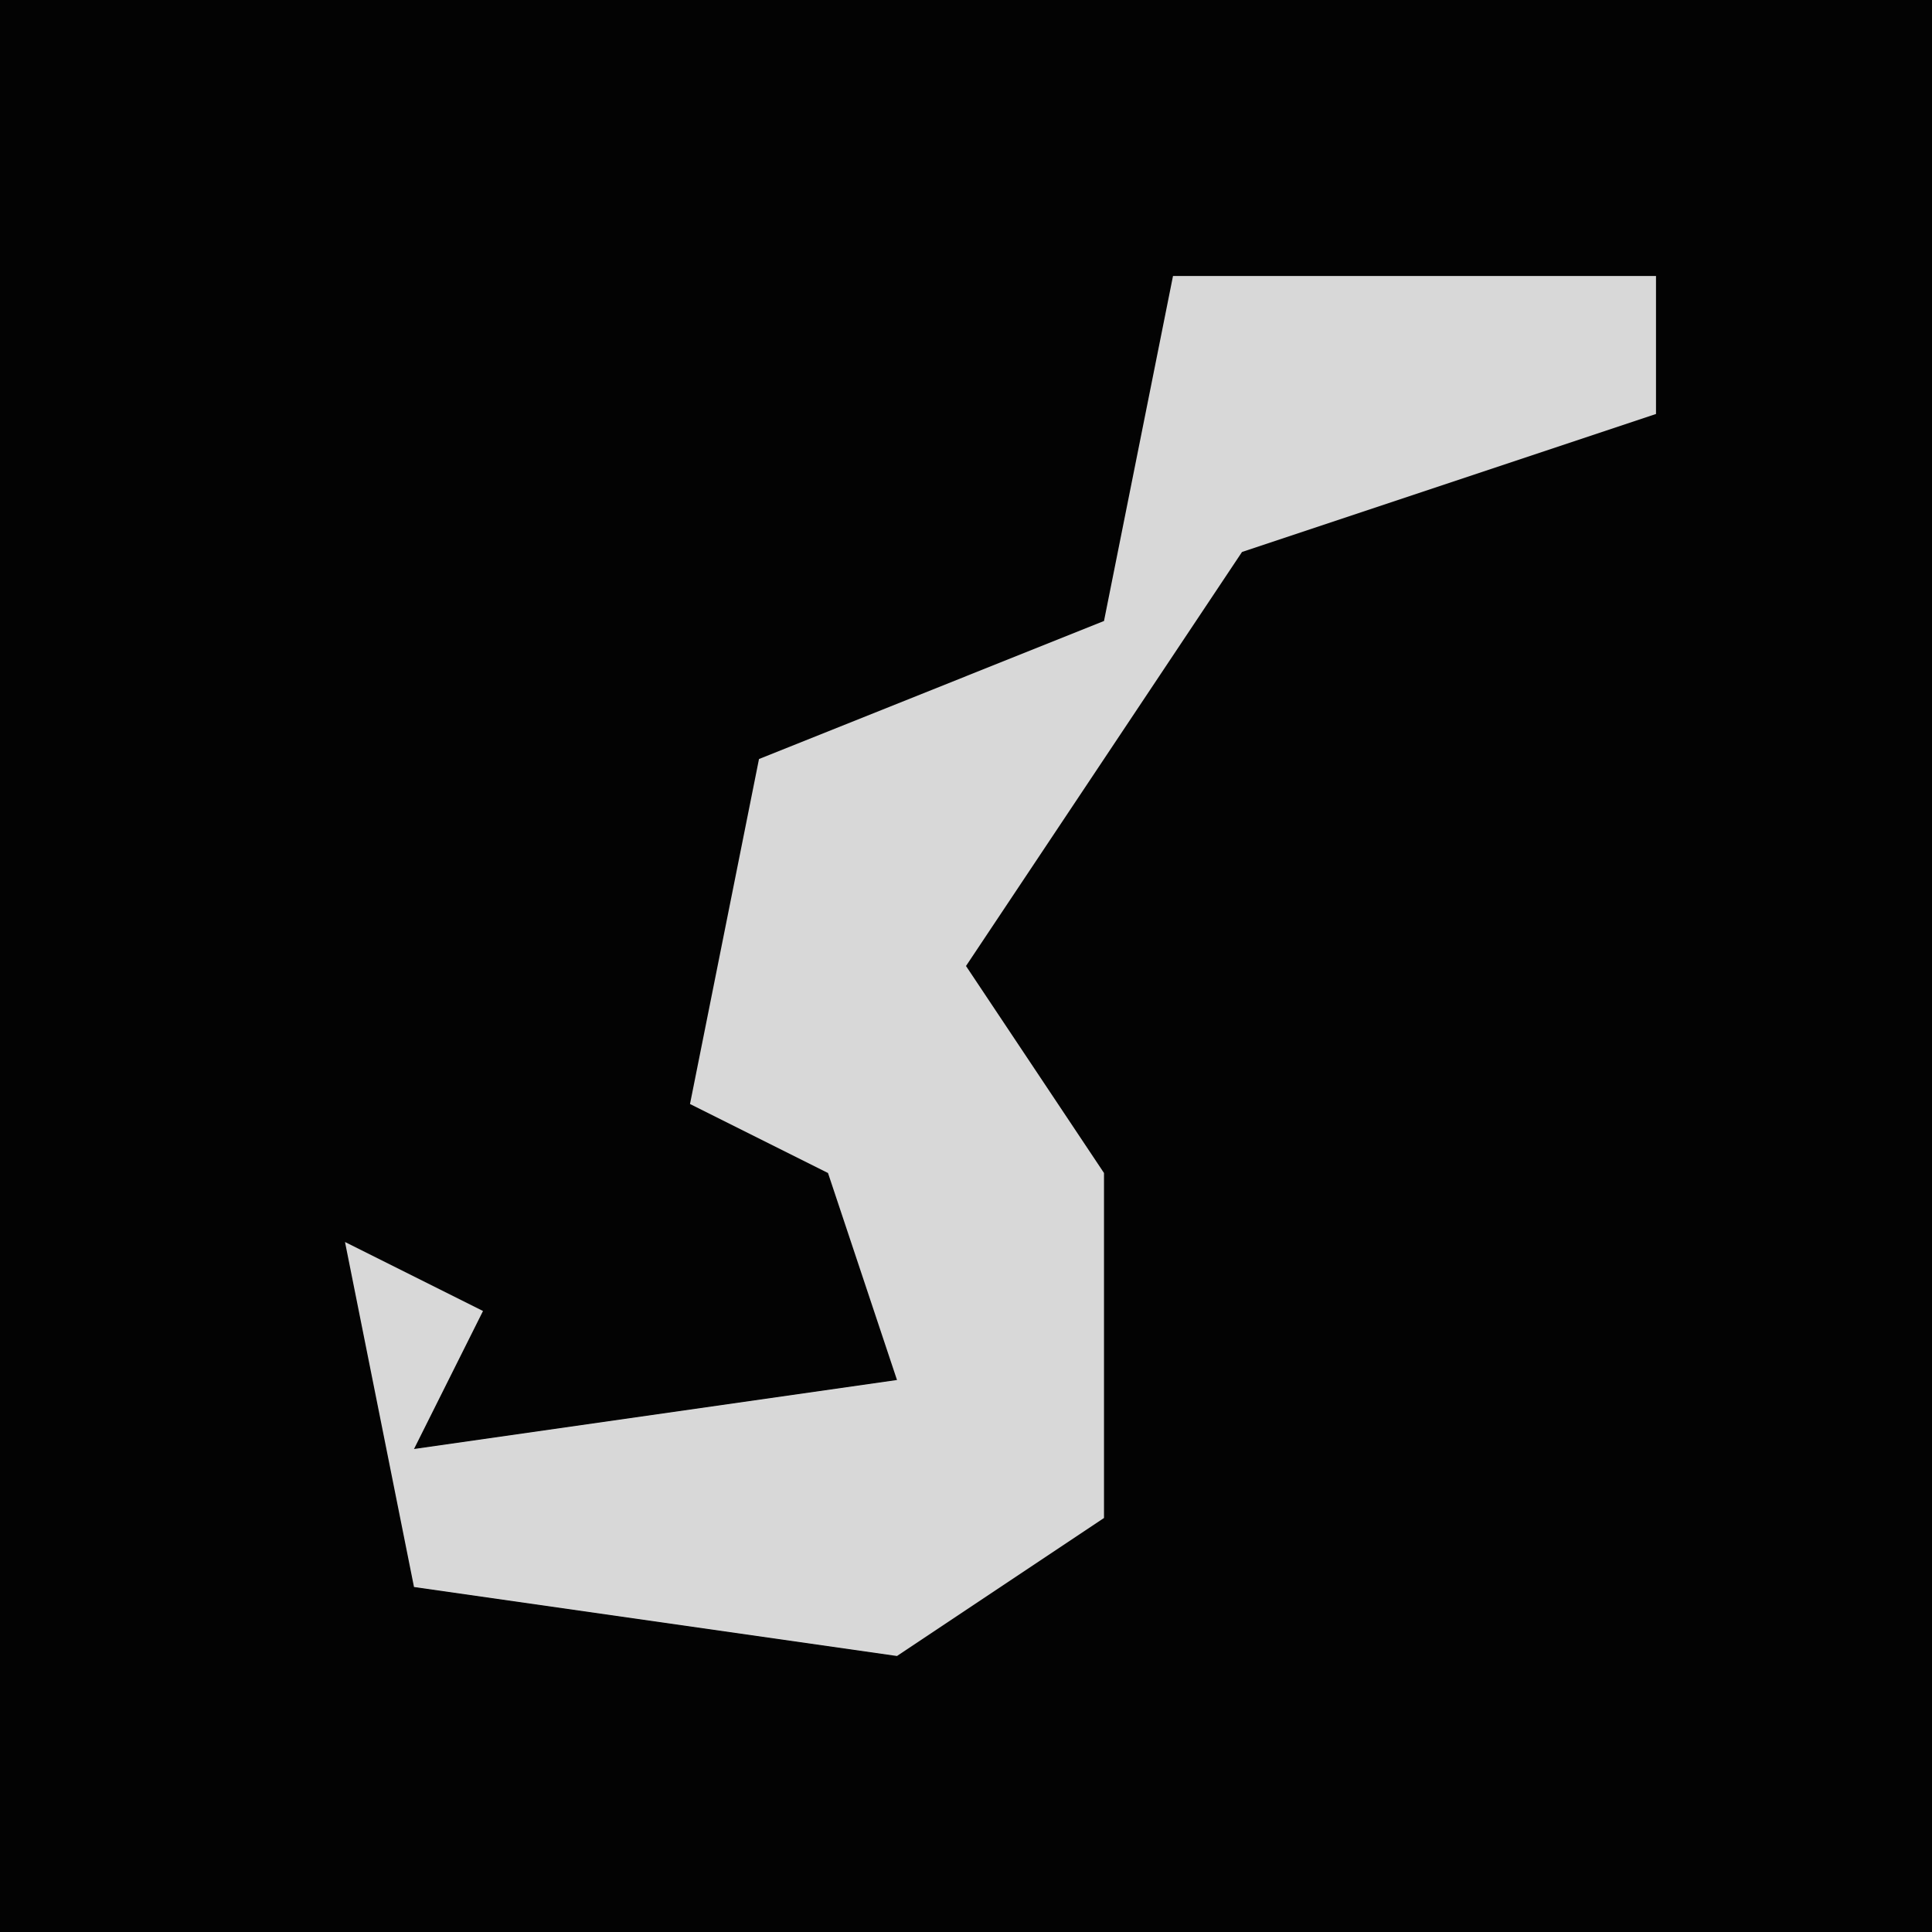 <?xml version="1.0" encoding="UTF-8"?>
<svg version="1.1" xmlns="http://www.w3.org/2000/svg" width="28" height="28">
<path d="M0,0 L28,0 L28,28 L0,28 Z " fill="#030303" transform="translate(0,0)"/>
<path d="M0,0 L7,0 L7,2 L1,4 L-3,10 L-1,13 L-1,18 L-4,20 L-11,19 L-12,14 L-10,15 L-11,17 L-4,16 L-5,13 L-7,12 L-6,7 L-1,5 Z " fill="#D8D8D8" transform="translate(17,4)"/>
</svg>
